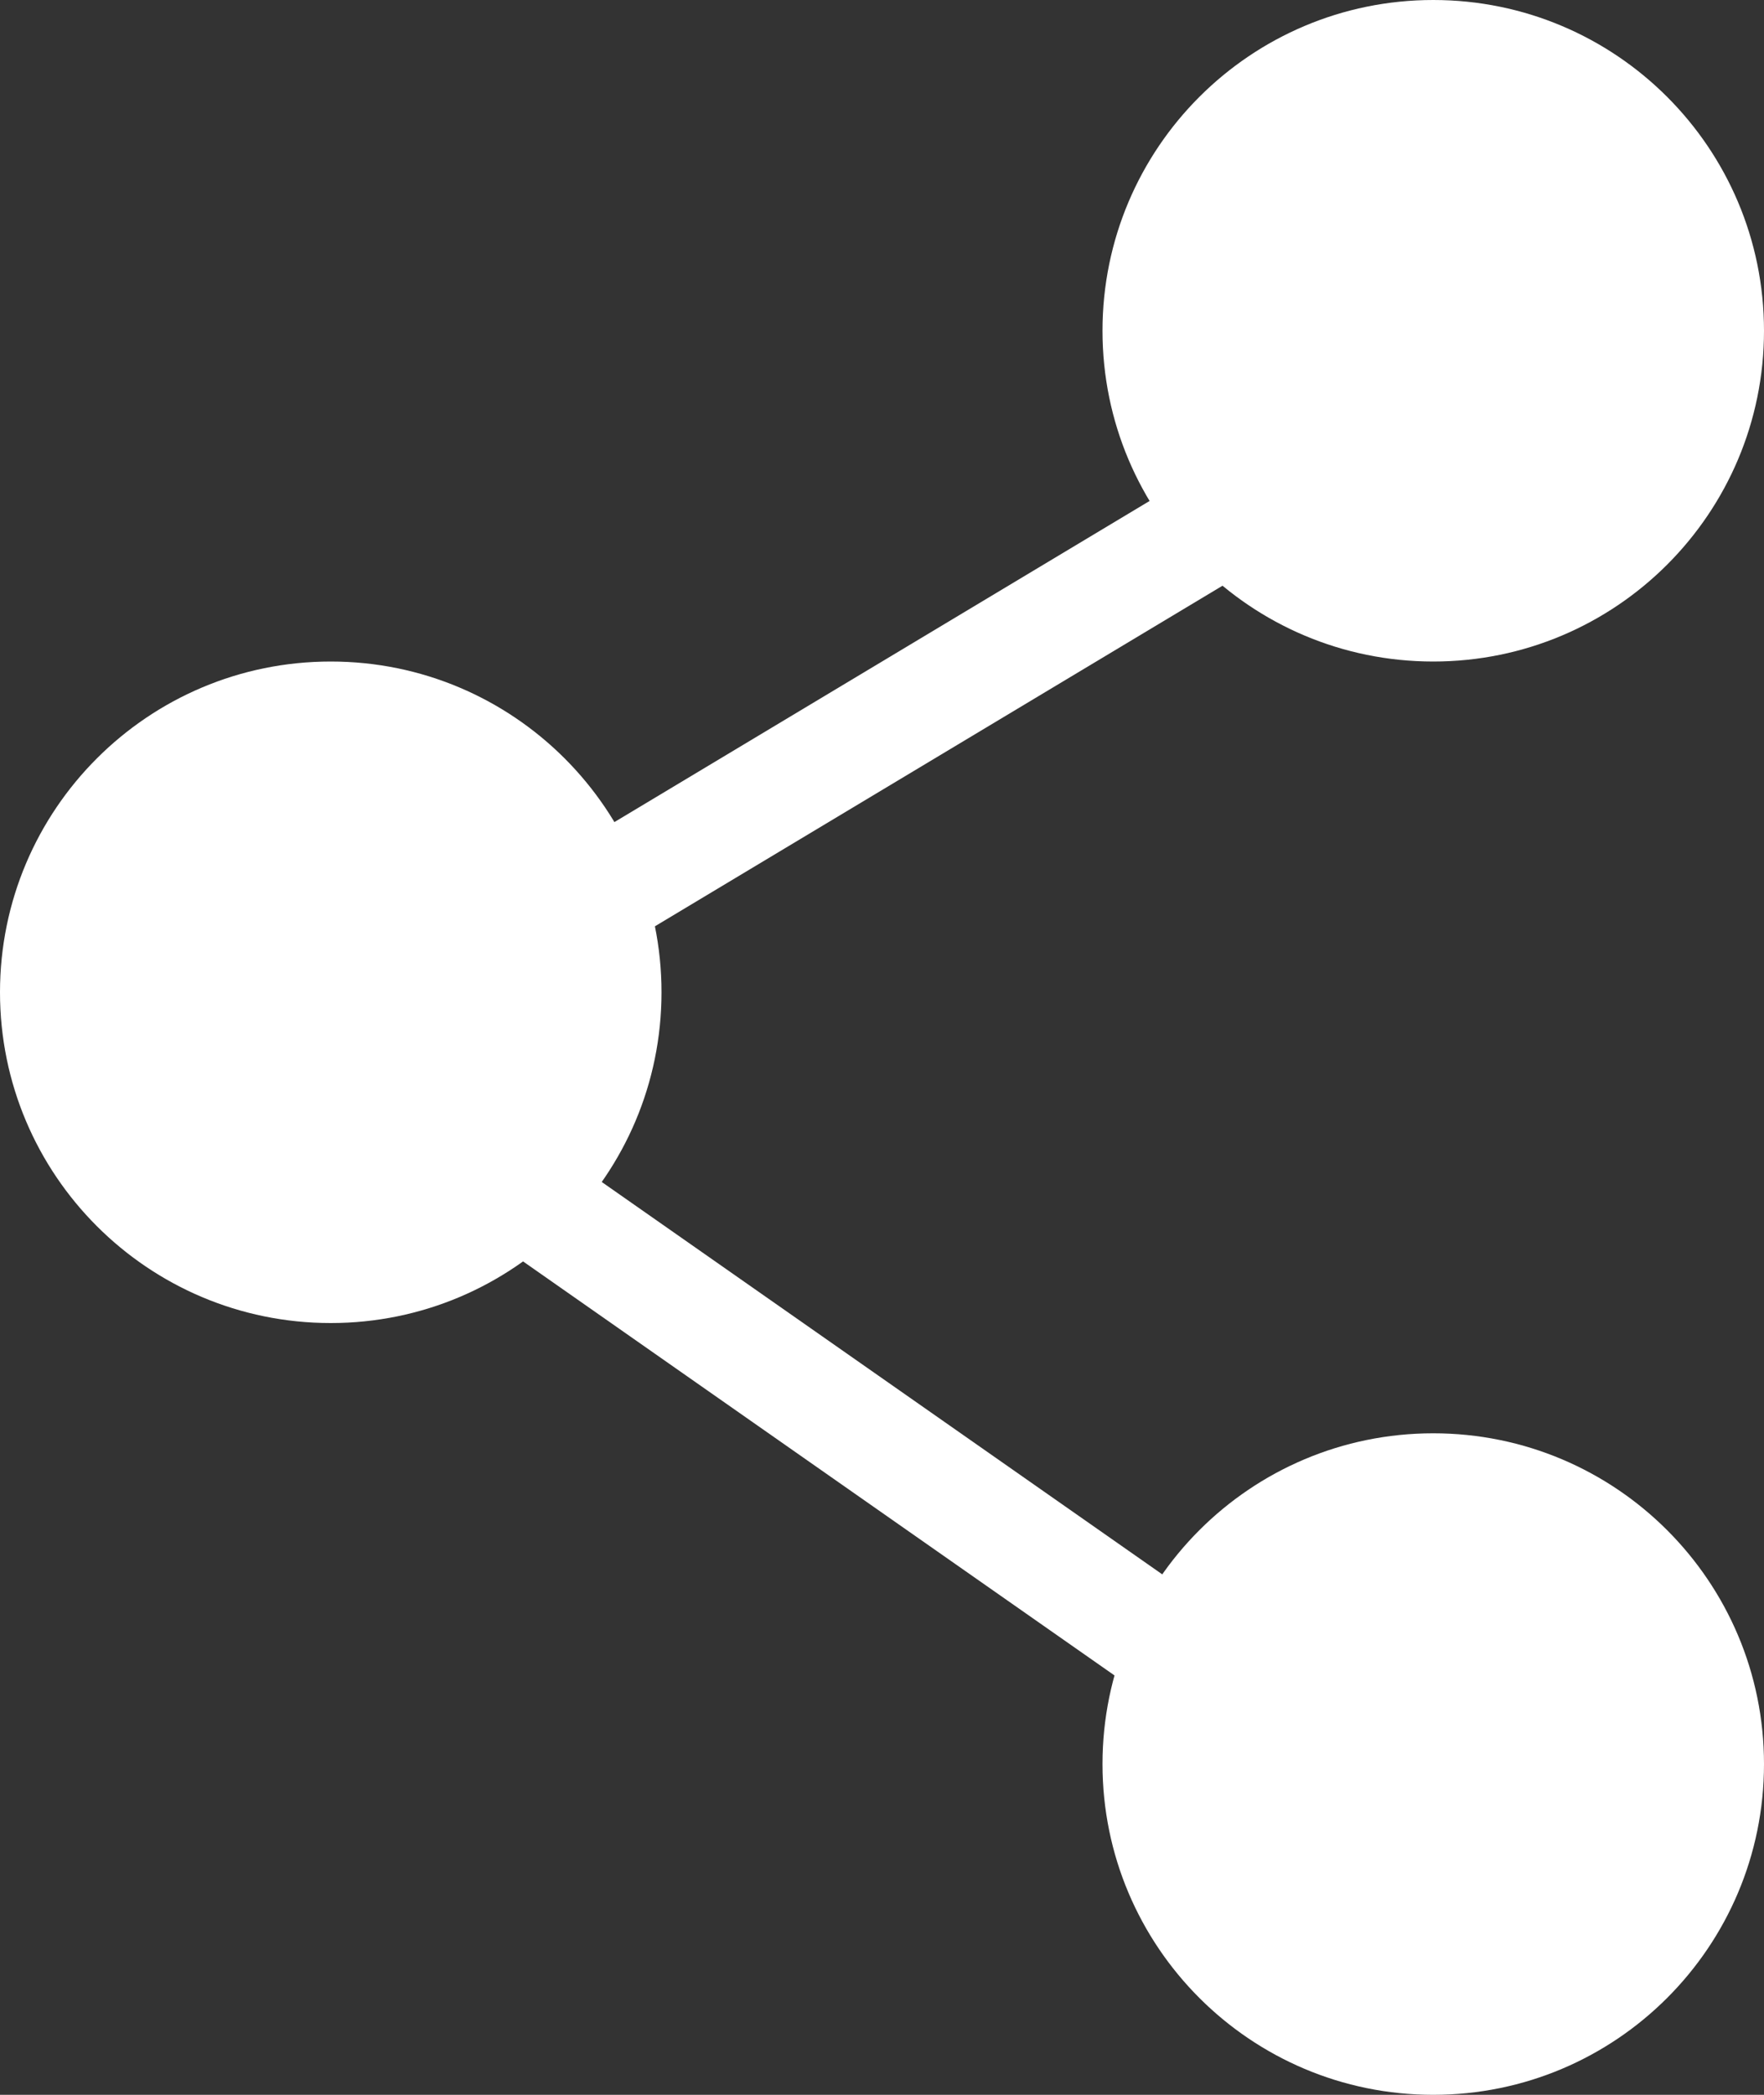 <svg width="16" height="19" viewBox="0 0 16 19" fill="none" xmlns="http://www.w3.org/2000/svg">
<rect x="0" y="0" width="16" height="19" fill="#333333" stroke="none"/>
<path fill-rule="evenodd" clip-rule="evenodd" d="M3 9L13 16L12.427 16.819L2.427 9.819L3 9Z" fill="white"/>
<path fill-rule="evenodd" clip-rule="evenodd" d="M3 9L13 3L13.514 3.857L3.515 9.857L3 9Z" fill="white"/>
<path d="M16 3C16 4.657 14.657 6 13 6C11.343 6 10 4.657 10 3C10 1.343 11.343 0 13 0C14.657 0 16 1.343 16 3Z" fill="white"/>
<path d="M16 16C16 17.657 14.657 19 13 19C11.343 19 10 17.657 10 16C10 14.343 11.343 13 13 13C14.657 13 16 14.343 16 16Z" fill="white"/>
<path d="M6 9C6 10.657 4.657 12 3 12C1.343 12 0 10.657 0 9C0 7.343 1.343 6 3 6C4.657 6 6 7.343 6 9Z" fill="white"/>
</svg>
